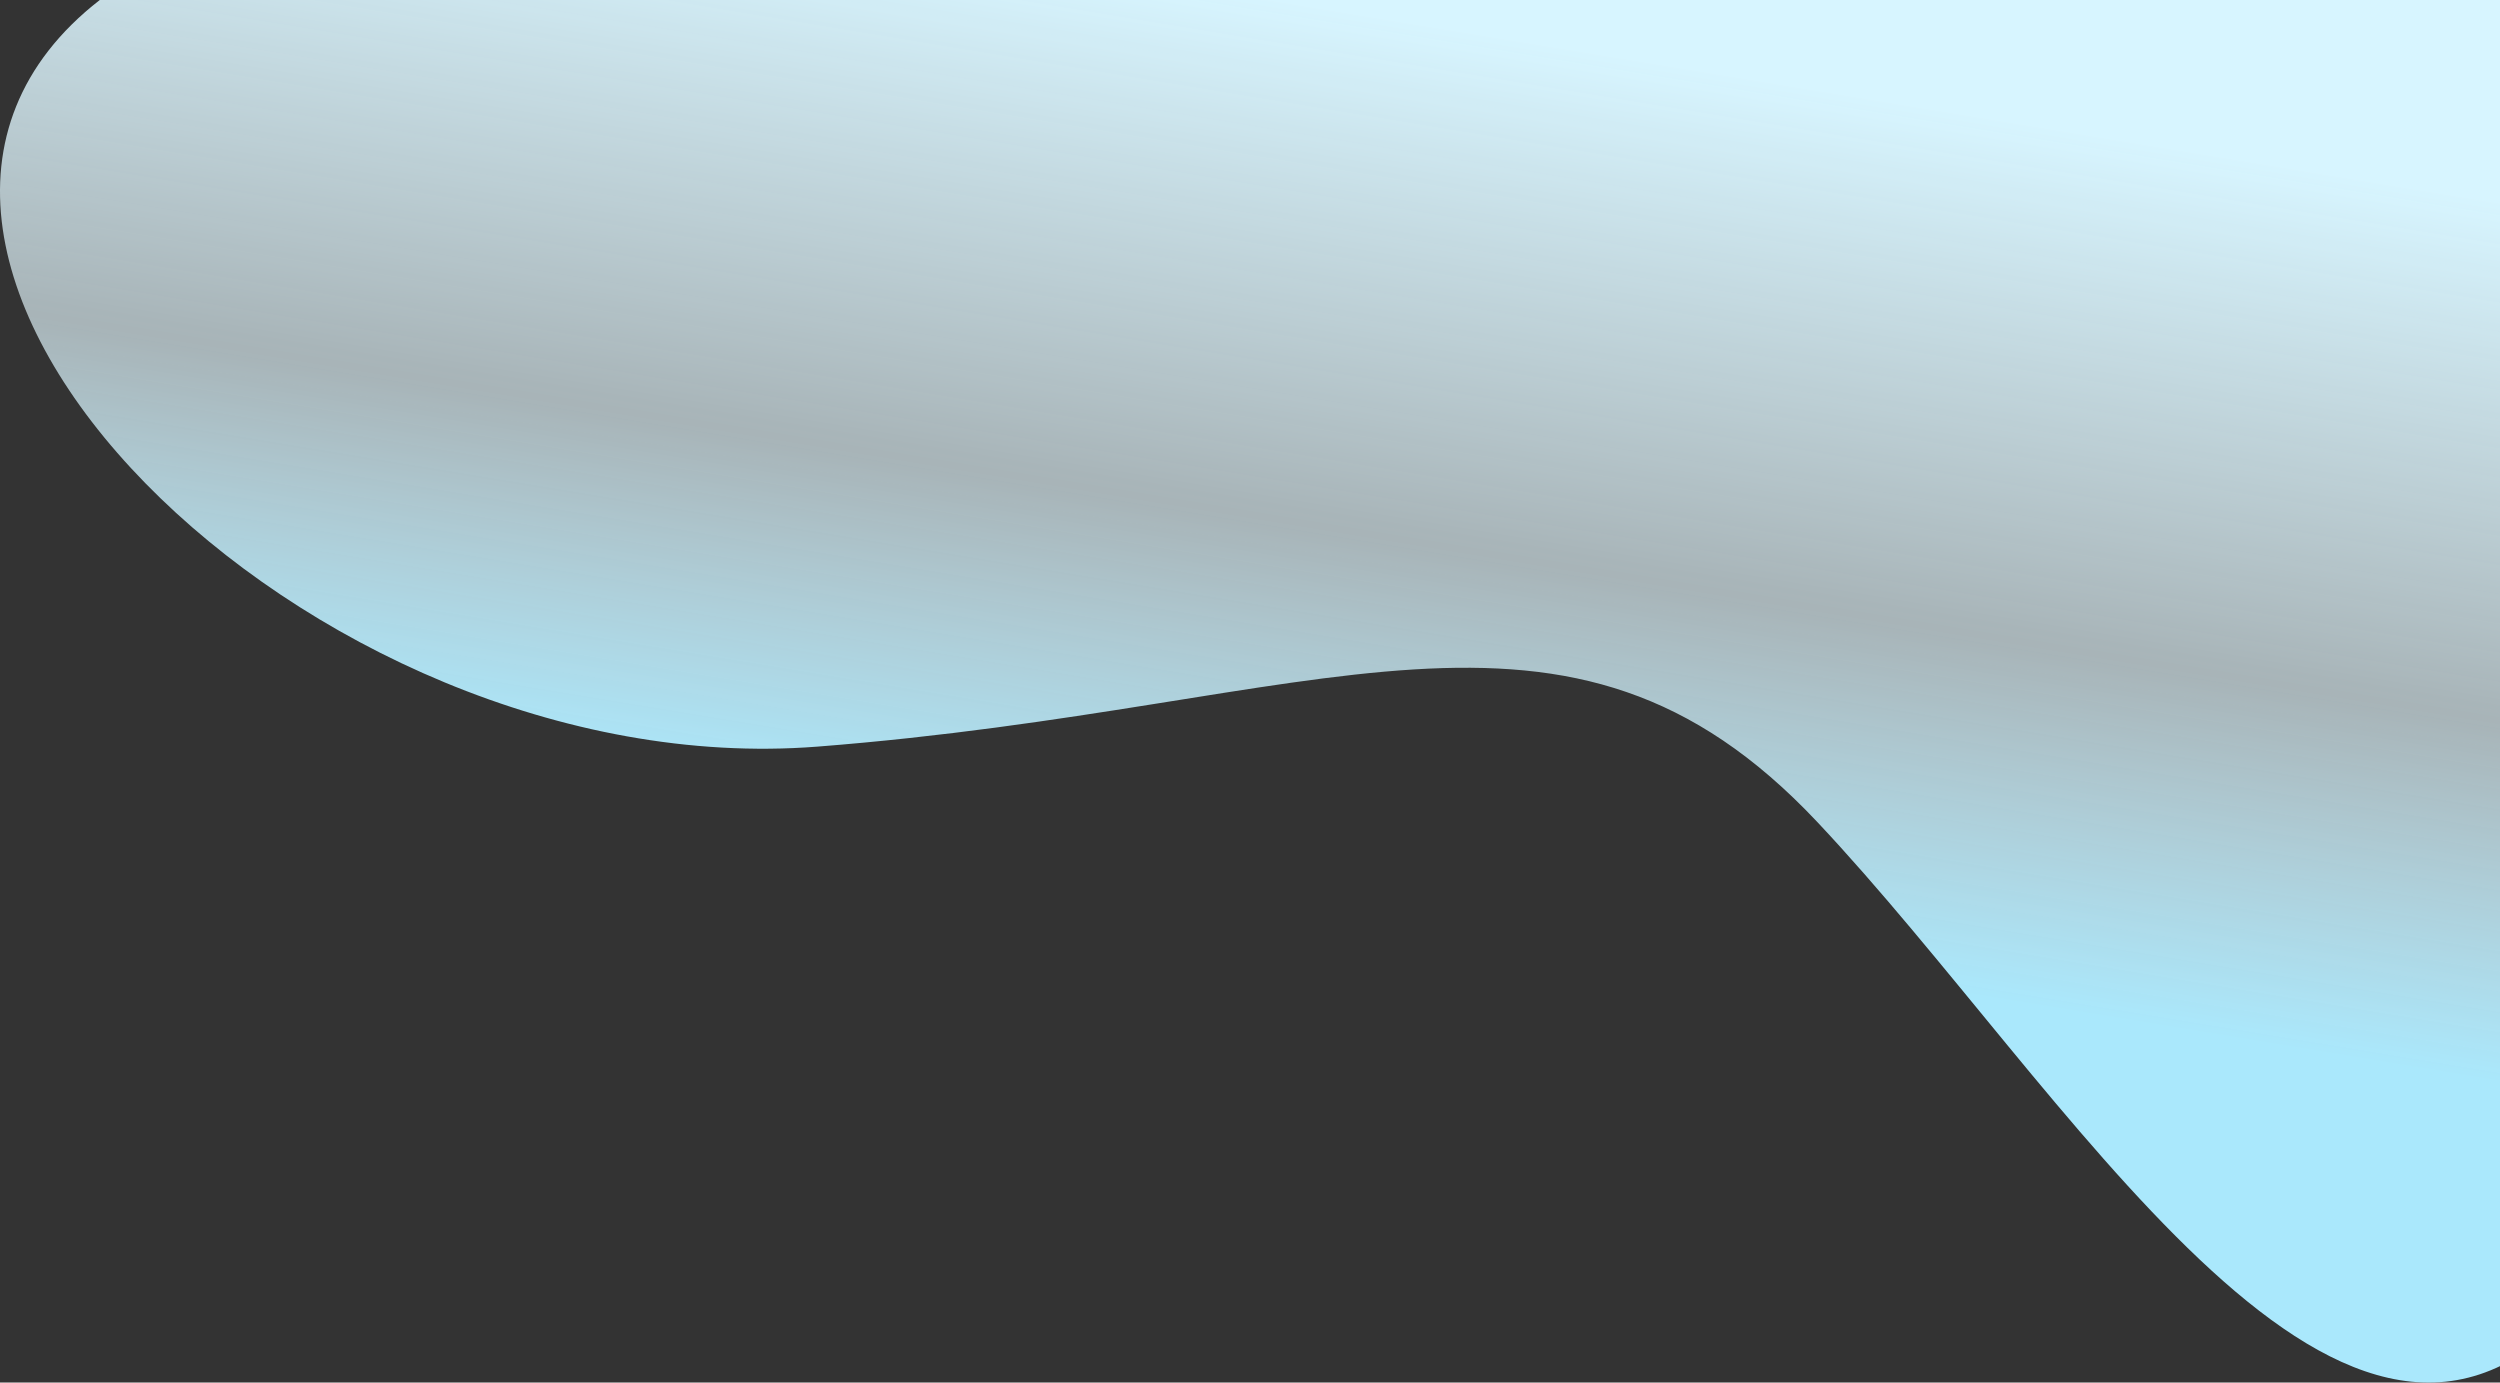 <svg xmlns="http://www.w3.org/2000/svg" width="877" height="485" fill="none"><rect width="100%" height="100%" fill="#333333" stroke="none"/><path d="M286.677 261.92C108.12 275.836-79.364 88.899 34.997 0H901v461.218c-81.625 85.379-175.581-79.52-263.585-172.956s-172.18-40.258-350.738-26.342z" fill="url(#A)"/><defs><linearGradient id="A" x1="450.5" y1="0" x2="400.776" y2="301.37" gradientUnits="userSpaceOnUse"><stop stop-color="#d7f5ff"/><stop offset=".59" stop-color="#e6f9ff" stop-opacity=".65"/><stop offset="1" stop-color="#aae8fc"/></linearGradient></defs></svg>